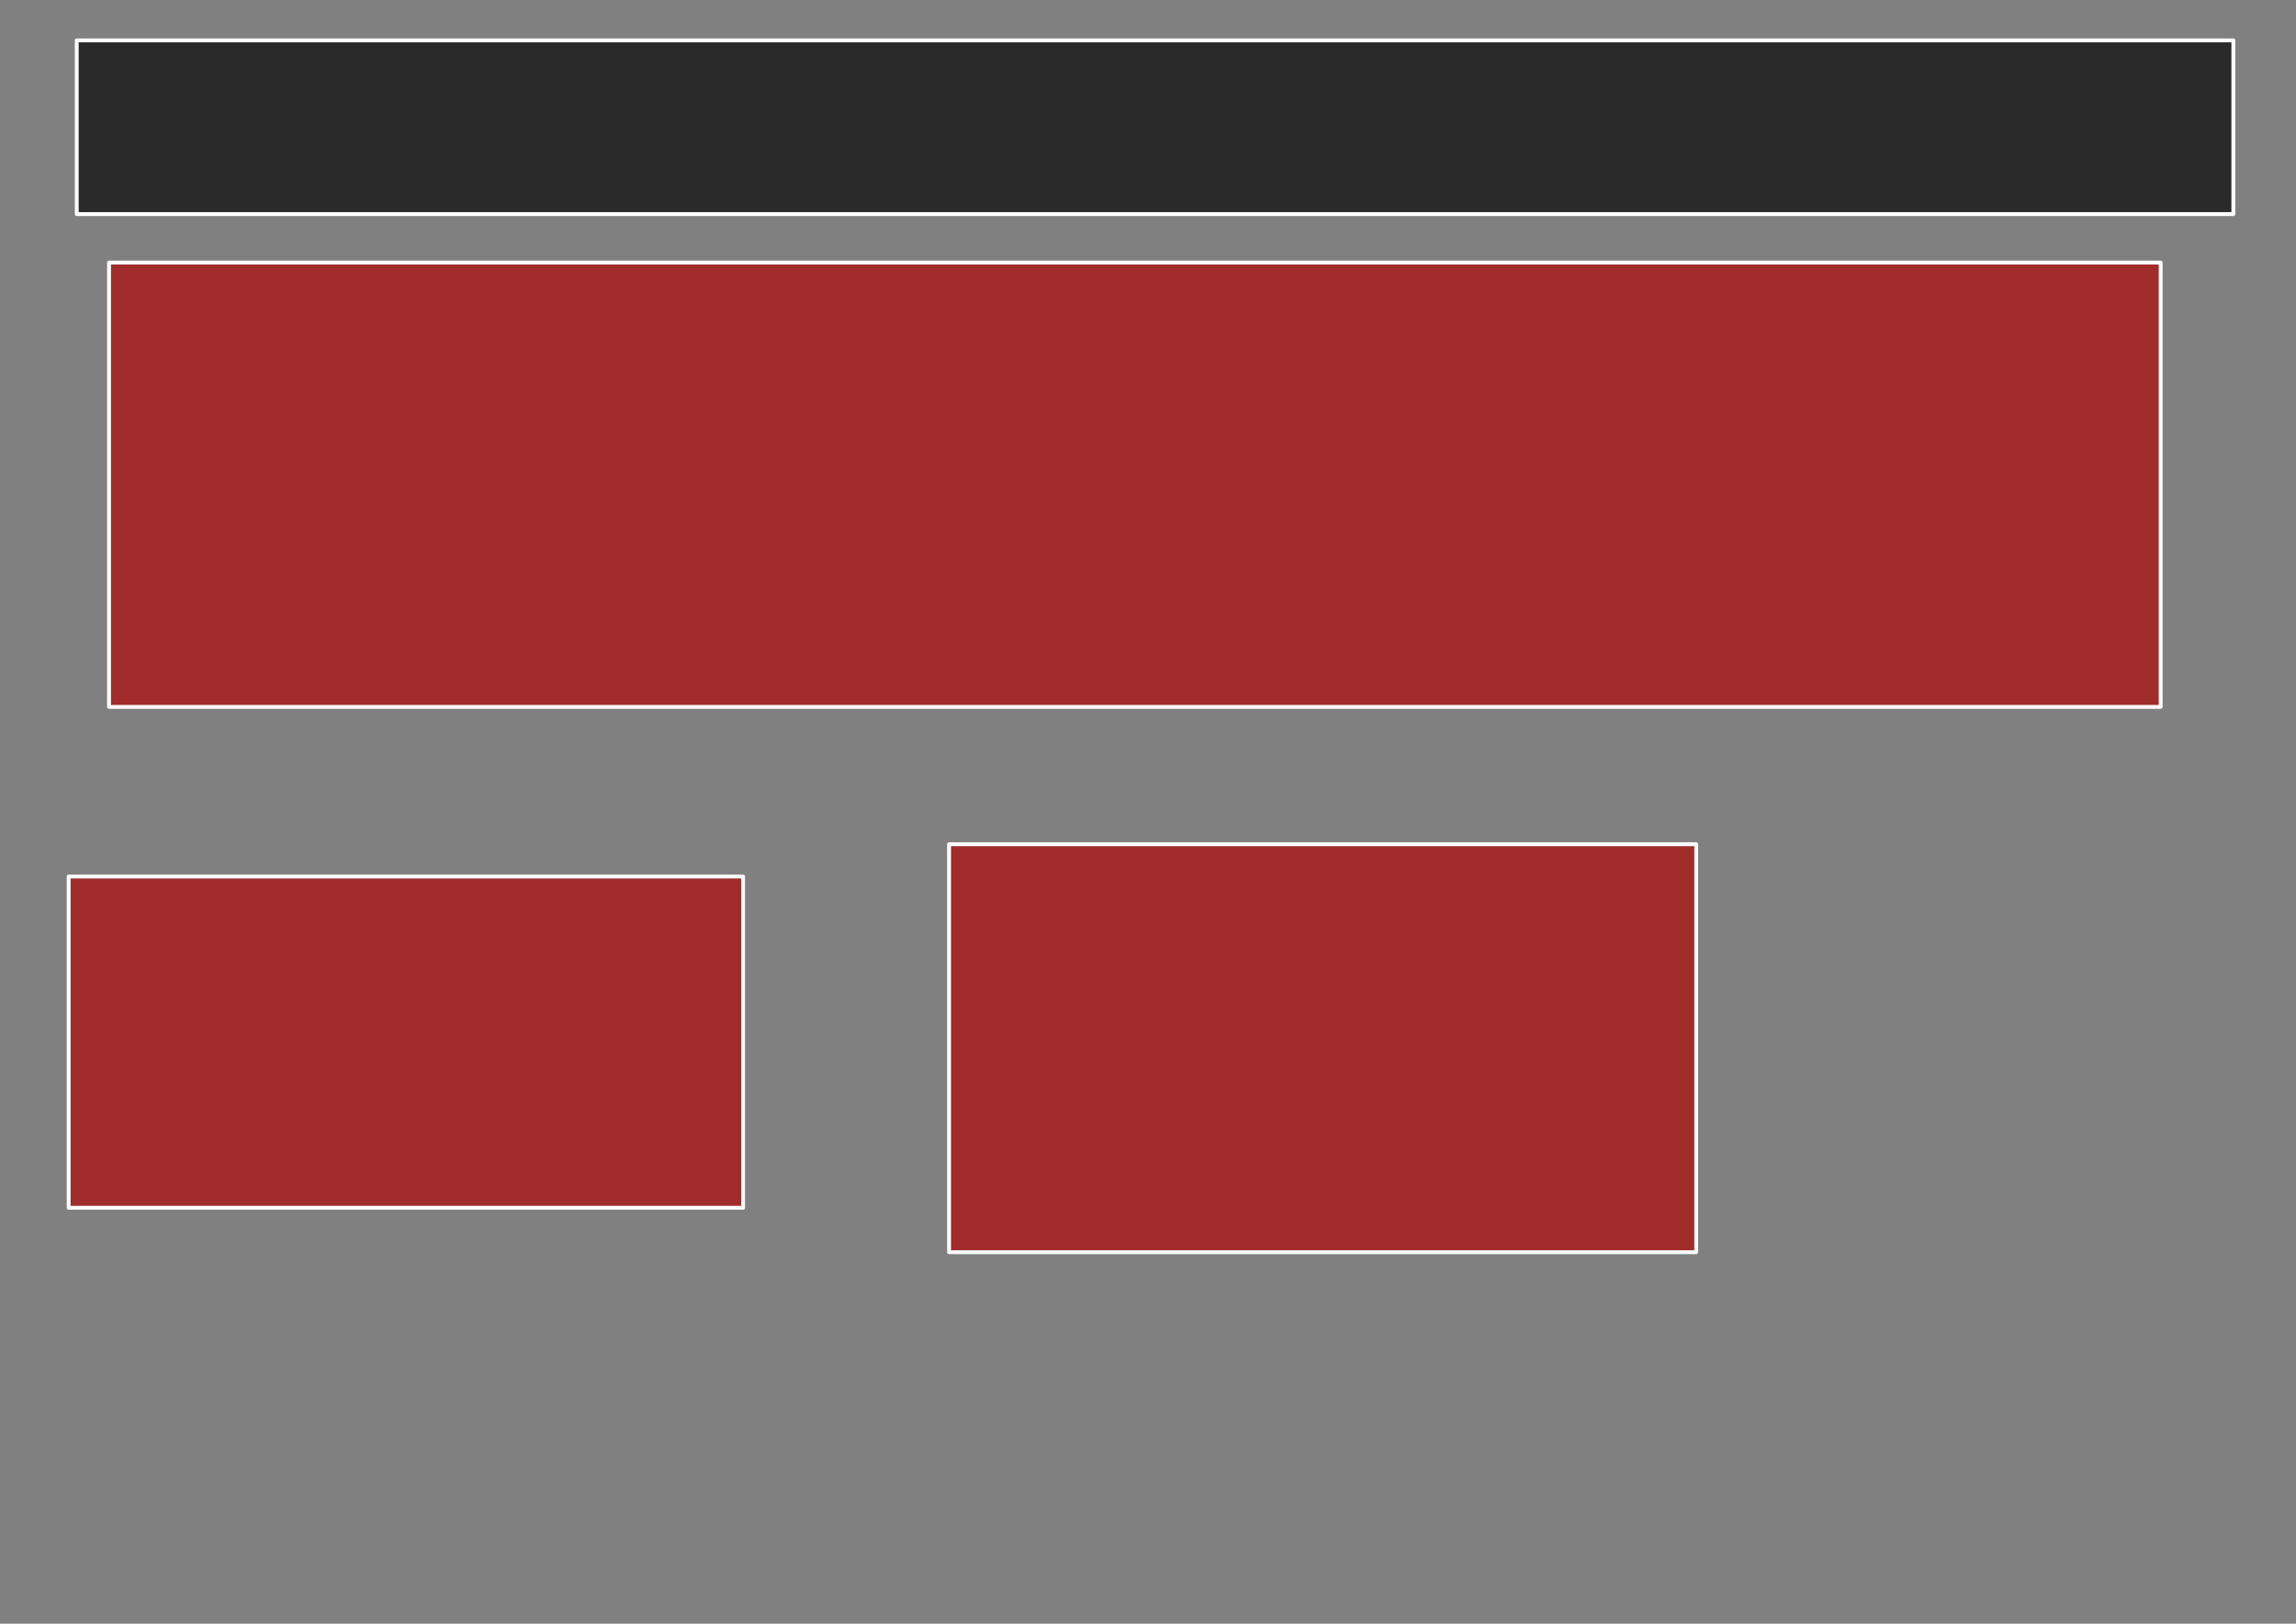 <?xml version="1.0" encoding="UTF-8" standalone="no"?>
<!-- Created with Inkscape (http://www.inkscape.org/) -->

<svg
   width="297mm"
   height="210mm"
   viewBox="0 0 297 210"
   version="1.1"
   id="svg5"
   inkscape:version="1.2.2 (732a01da63, 2022-12-09)"
   sodipodi:docname="boceto.svg"
   xmlns:inkscape="http://www.inkscape.org/namespaces/inkscape"
   xmlns:sodipodi="http://sodipodi.sourceforge.net/DTD/sodipodi-0.dtd"
   xmlns="http://www.w3.org/2000/svg"
   xmlns:svg="http://www.w3.org/2000/svg">
  <rect x="0" y="0" width="297" height="210" fill="#808080" stroke="none"/>
  <sodipodi:namedview
     id="namedview7"
     pagecolor="#ffffff"
     bordercolor="#000000"
     borderopacity="0.25"
     inkscape:showpageshadow="2"
     inkscape:pageopacity="0.0"
     inkscape:pagecheckerboard="0"
     inkscape:deskcolor="#d1d1d1"
     inkscape:document-units="mm"
     showgrid="false"
     inkscape:zoom="0.50646226"
     inkscape:cx="46.400299"
     inkscape:cy="541.00774"
     inkscape:window-width="1920"
     inkscape:window-height="991"
     inkscape:window-x="-9"
     inkscape:window-y="-9"
     inkscape:window-maximized="1"
     inkscape:current-layer="layer1" />
  <defs
     id="defs2" />
  <g
     inkscape:label="Capa 1"
     inkscape:groupmode="layer"
     id="layer1">
    <rect
       style="fill:#2a2a2a;fill-opacity:1;stroke:#ffffff;stroke-width:0.5;stroke-linecap:round;stroke-linejoin:round"
       id="rect1514"
       width="278.969"
       height="22.464"
       x="9.926"
       y="5.224" />
    <rect
       style="fill:#a02c2c;fill-opacity:1;stroke:#ffffff;stroke-width:0.5;stroke-linecap:round;stroke-linejoin:round"
       id="rect3859"
       width="265.387"
       height="57.466"
       x="14.105"
       y="33.957" />
    <rect
       style="fill:#a02c2c;fill-opacity:1;stroke:#ffffff;stroke-width:0.5;stroke-linecap:round;stroke-linejoin:round"
       id="rect3913"
       width="87.243"
       height="42.838"
       x="8.881"
       y="113.364" />
    <rect
       style="fill:#a02c2c;fill-opacity:1;stroke:#ffffff;stroke-width:0.5;stroke-linecap:round;stroke-linejoin:round"
       id="rect3915"
       width="96.647"
       height="52.764"
       x="122.767"
       y="109.185" />
  </g>
</svg>

